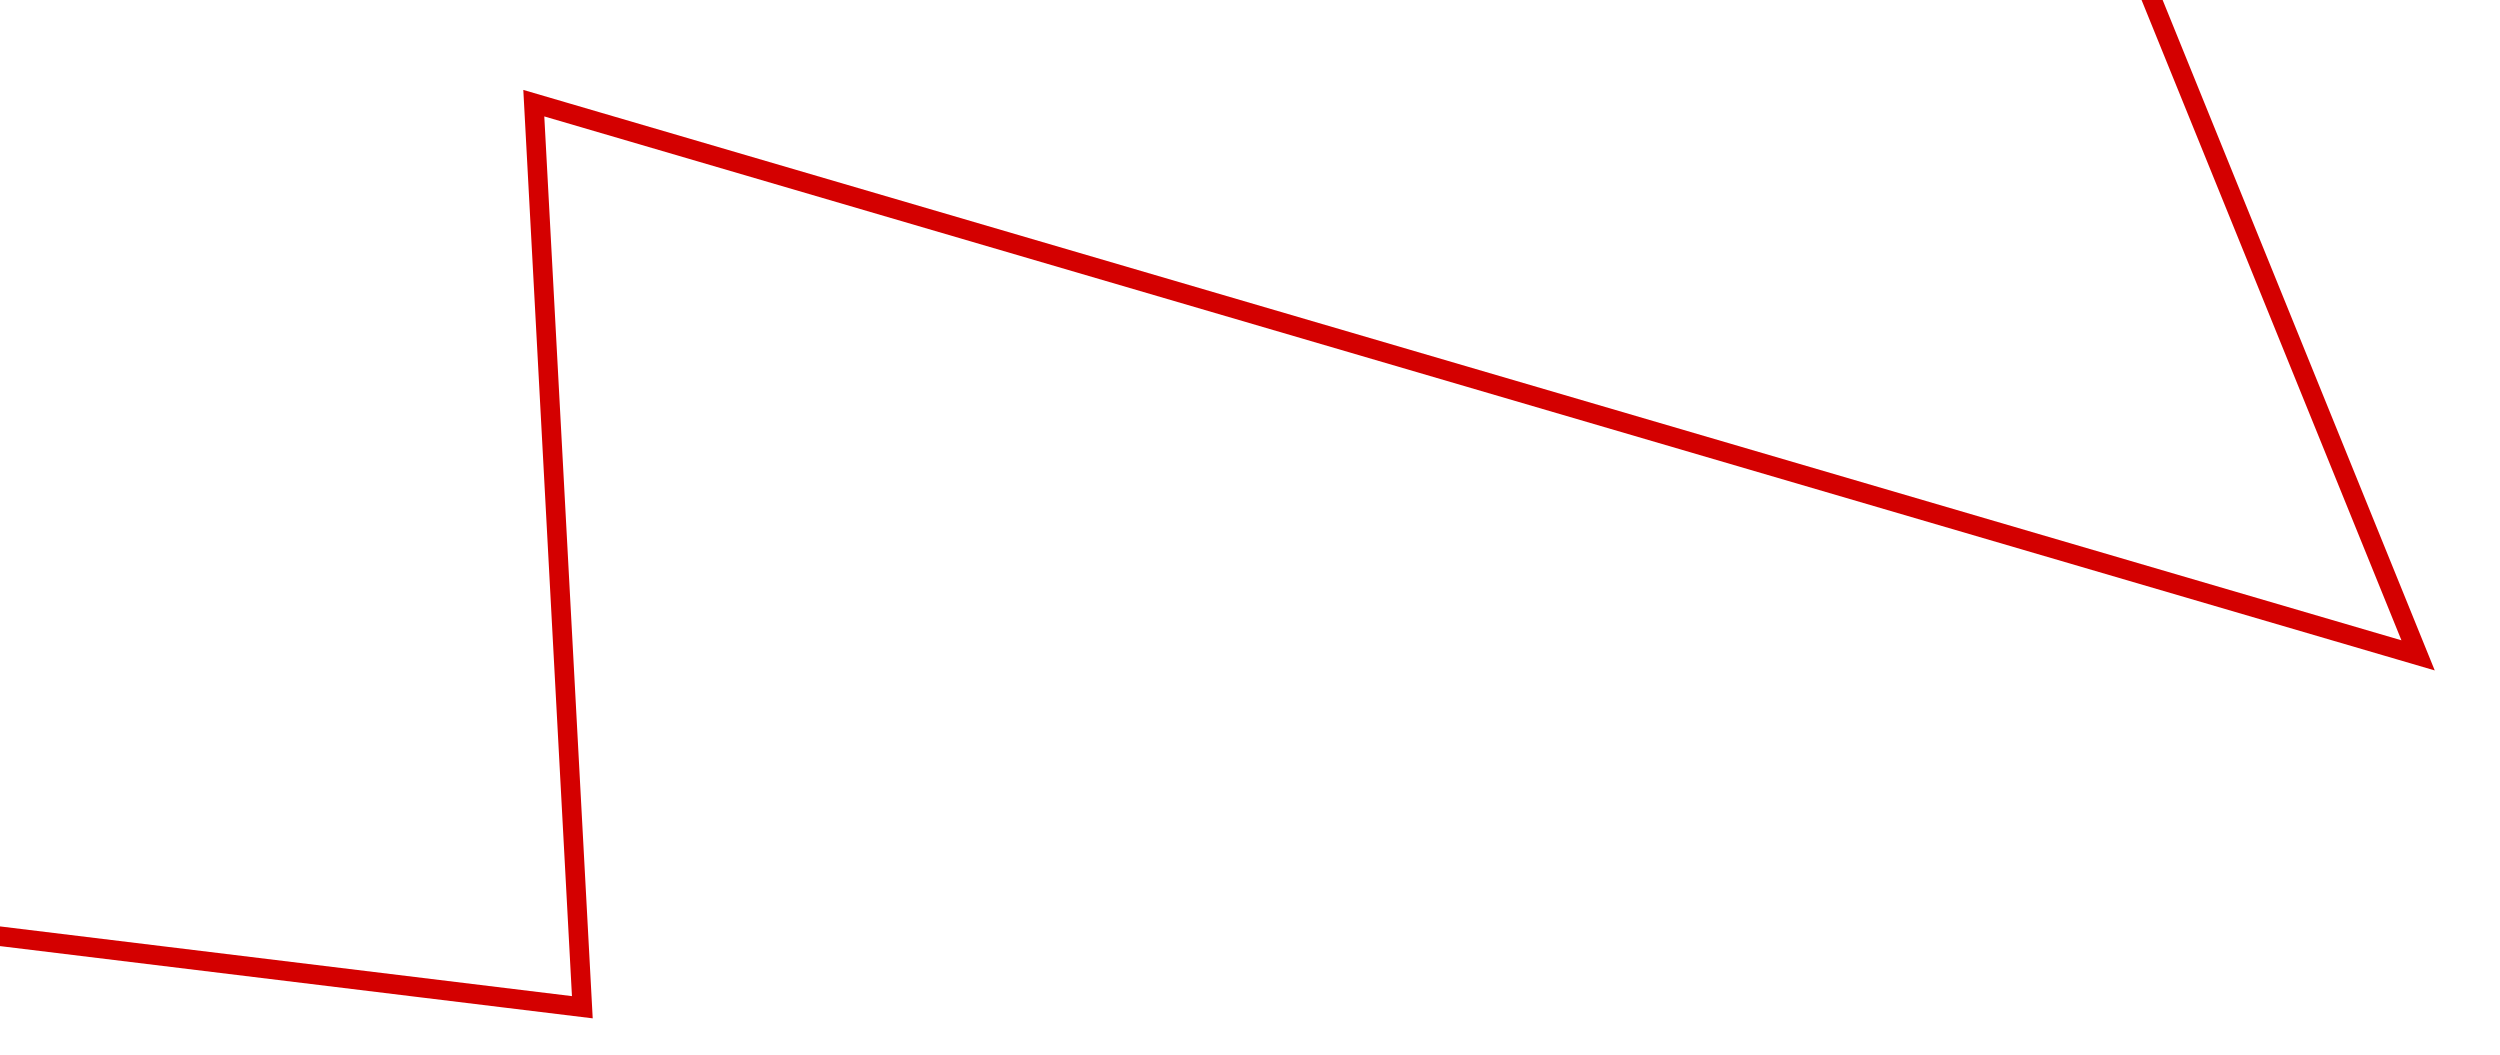 ﻿<?xml version="1.0" encoding="utf-8"?>
<svg version="1.1" xmlns:xlink="http://www.w3.org/1999/xlink" width="128px" height="54px" preserveAspectRatio="xMinYMid meet" viewBox="748 359  128 52" xmlns="http://www.w3.org/2000/svg">
  <g transform="matrix(-0.602 0.799 -0.799 -0.602 1608.148 -31.793 )">
    <path d="M 0.507 320  L 37.487 286.635  L 108.407 95.039  L 180.848 225.466  L 215.801 191.596  L 252.781 129.415  L 289.255 164.803  L 322.182 100.6  L 432.109 255.798  L 472.635 159.242  L 541.53 98.073  L 574.964 159.242  L 611.437 189.573  L 685.904 65.213  L 721.364 159.242  L 756.824 129.415  L 792.791 191.596  L 903.225 0  L 969.08 125.877  L 1011.126 164.803  L 1046.079 129.415  L 1083.059 255.798  L 1117 191.596  " stroke-width="1" stroke="#d40000" fill="none" transform="matrix(1 0 0 1 95 268 )" />
  </g>
</svg>